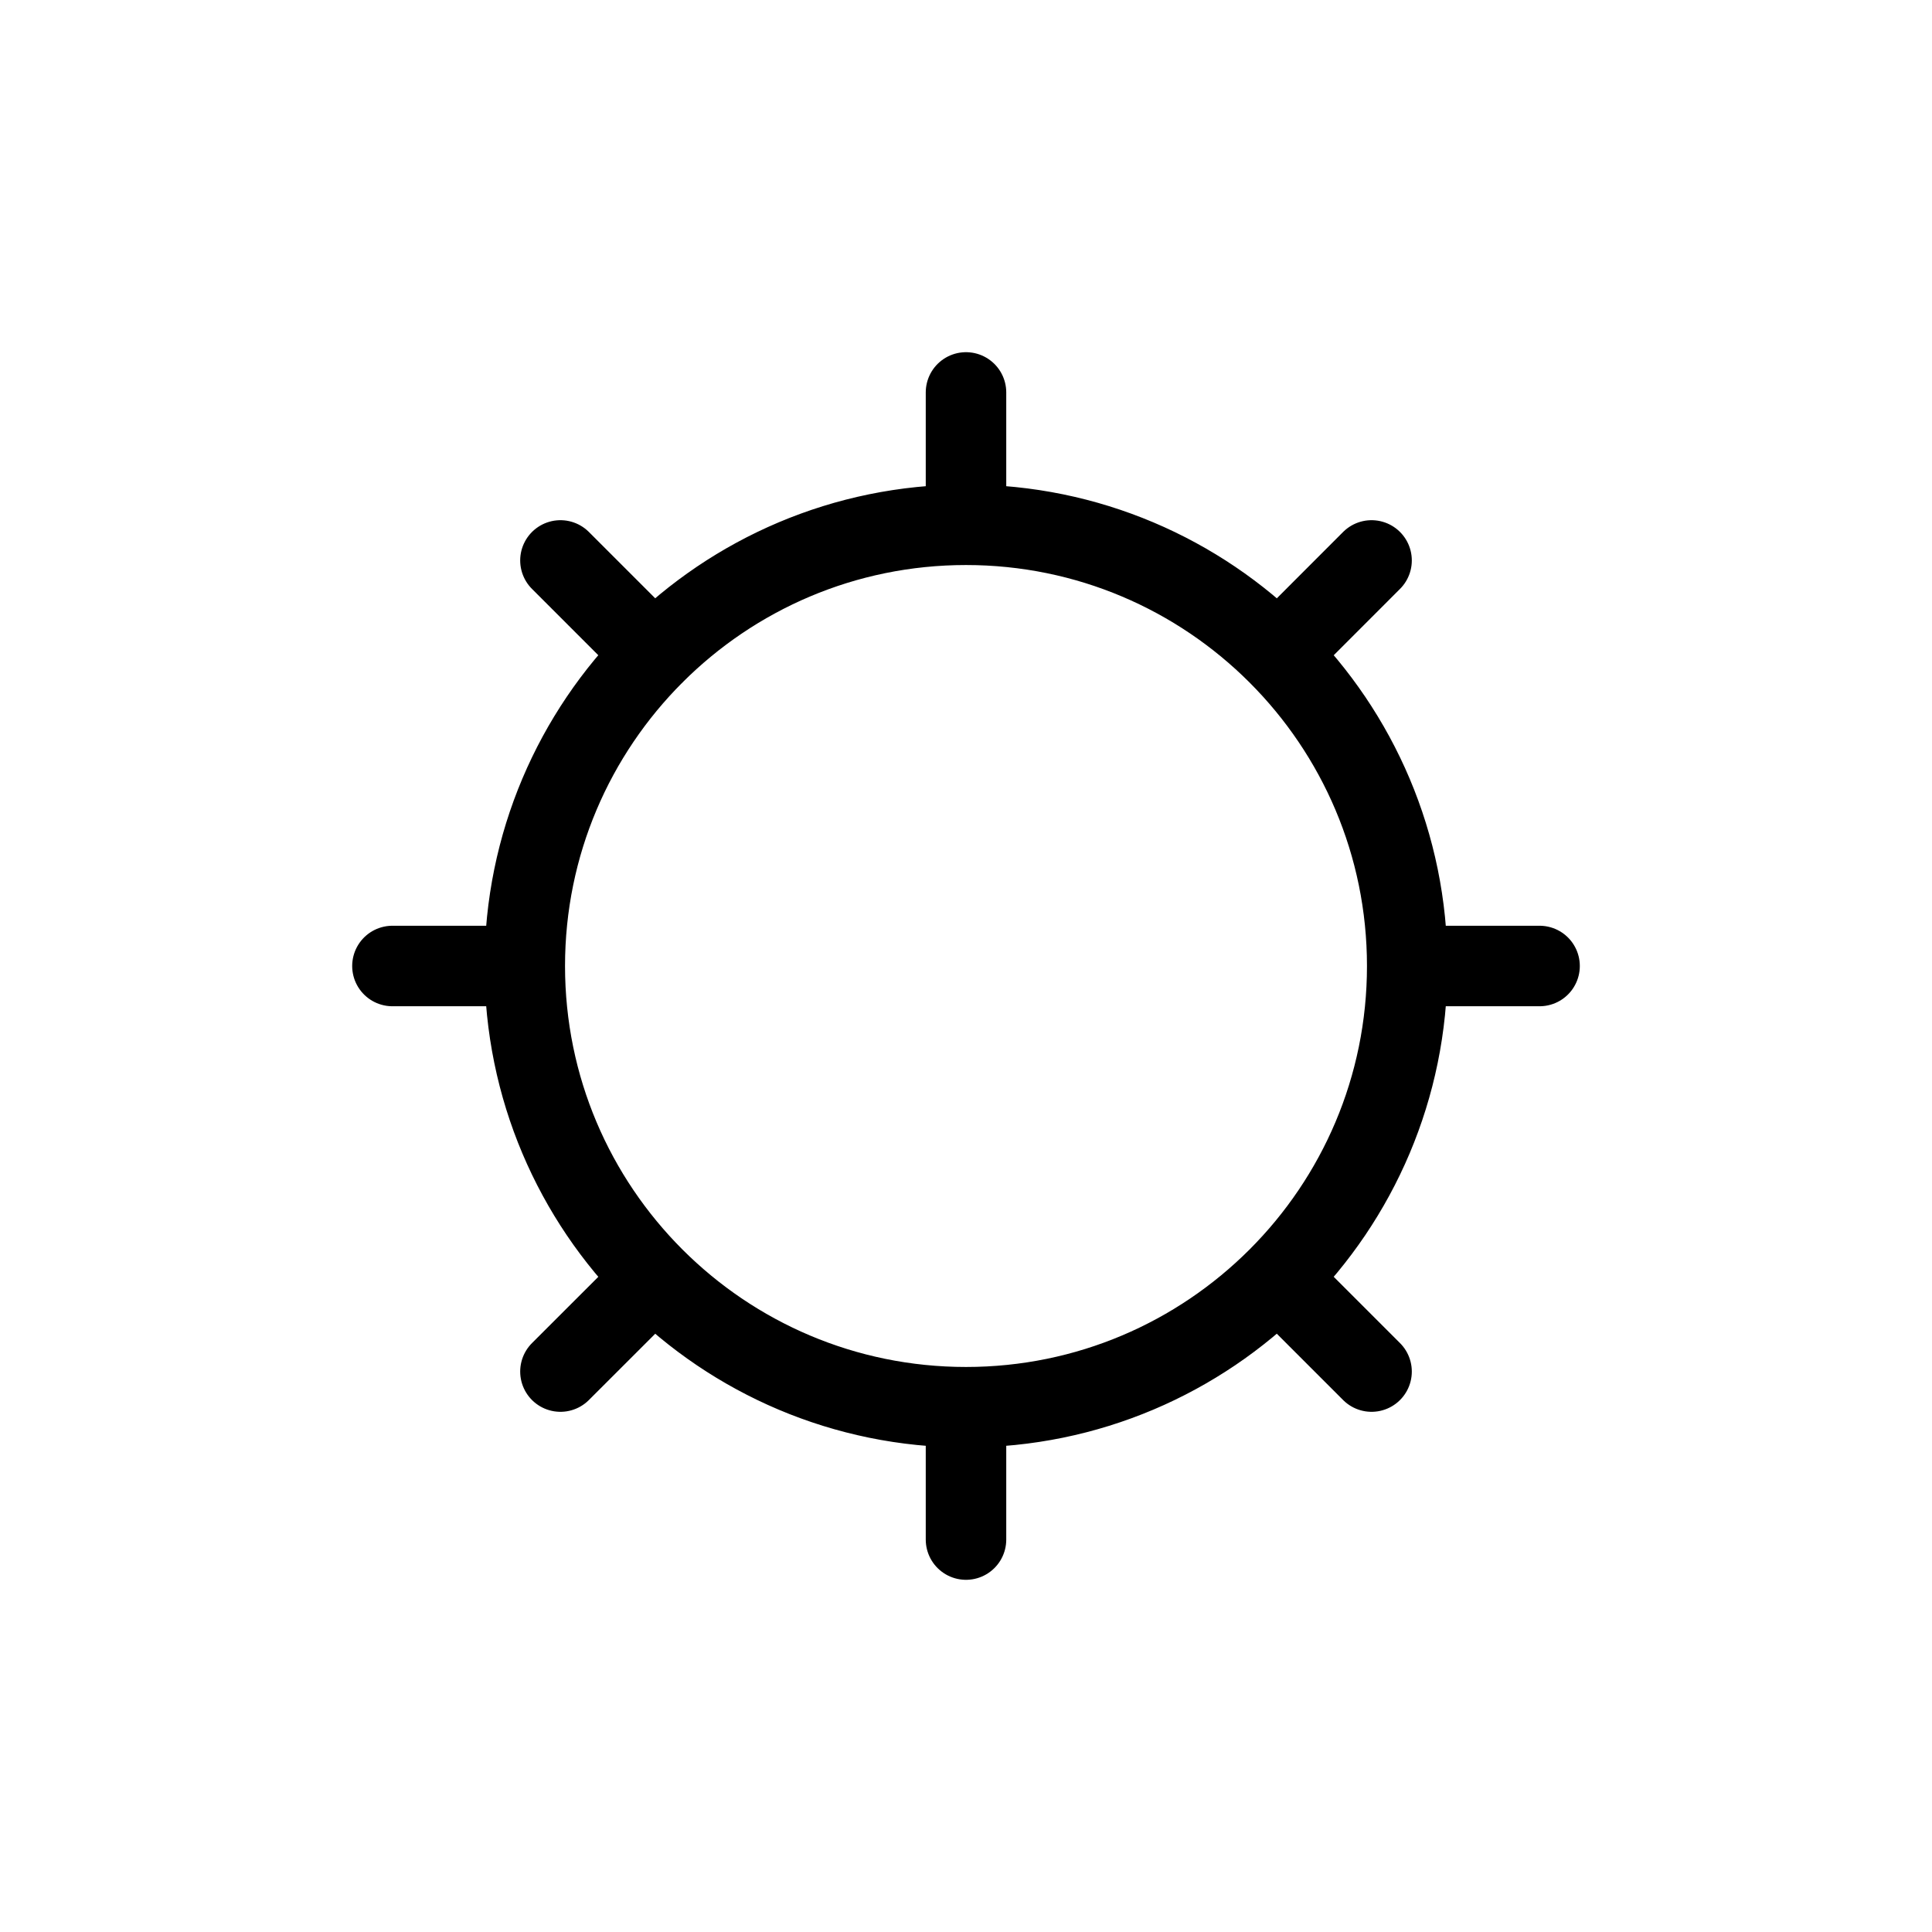 <svg width="24" height="24" viewBox="0 0 24 24" fill="none" xmlns="http://www.w3.org/2000/svg">
<g id="Other=sun, Size=24px, weight=light">
<path id="sun" d="M17.481 12C17.481 15.027 15.027 17.481 12 17.481M17.481 12C17.481 8.973 15.027 6.519 12 6.519M17.481 12H19.125M12 17.481C8.973 17.481 6.519 15.027 6.519 12M12 17.481V19.125M6.519 12C6.519 8.973 8.973 6.519 12 6.519M6.519 12H4.875M12 6.519V4.875M6.962 6.962L8.125 8.125M15.876 15.876L17.038 17.038M17.038 6.962L15.876 8.125M8.125 15.876L6.962 17.038" stroke="black" stroke-linecap="round" stroke-linejoin="round"/>
</g>
</svg>
